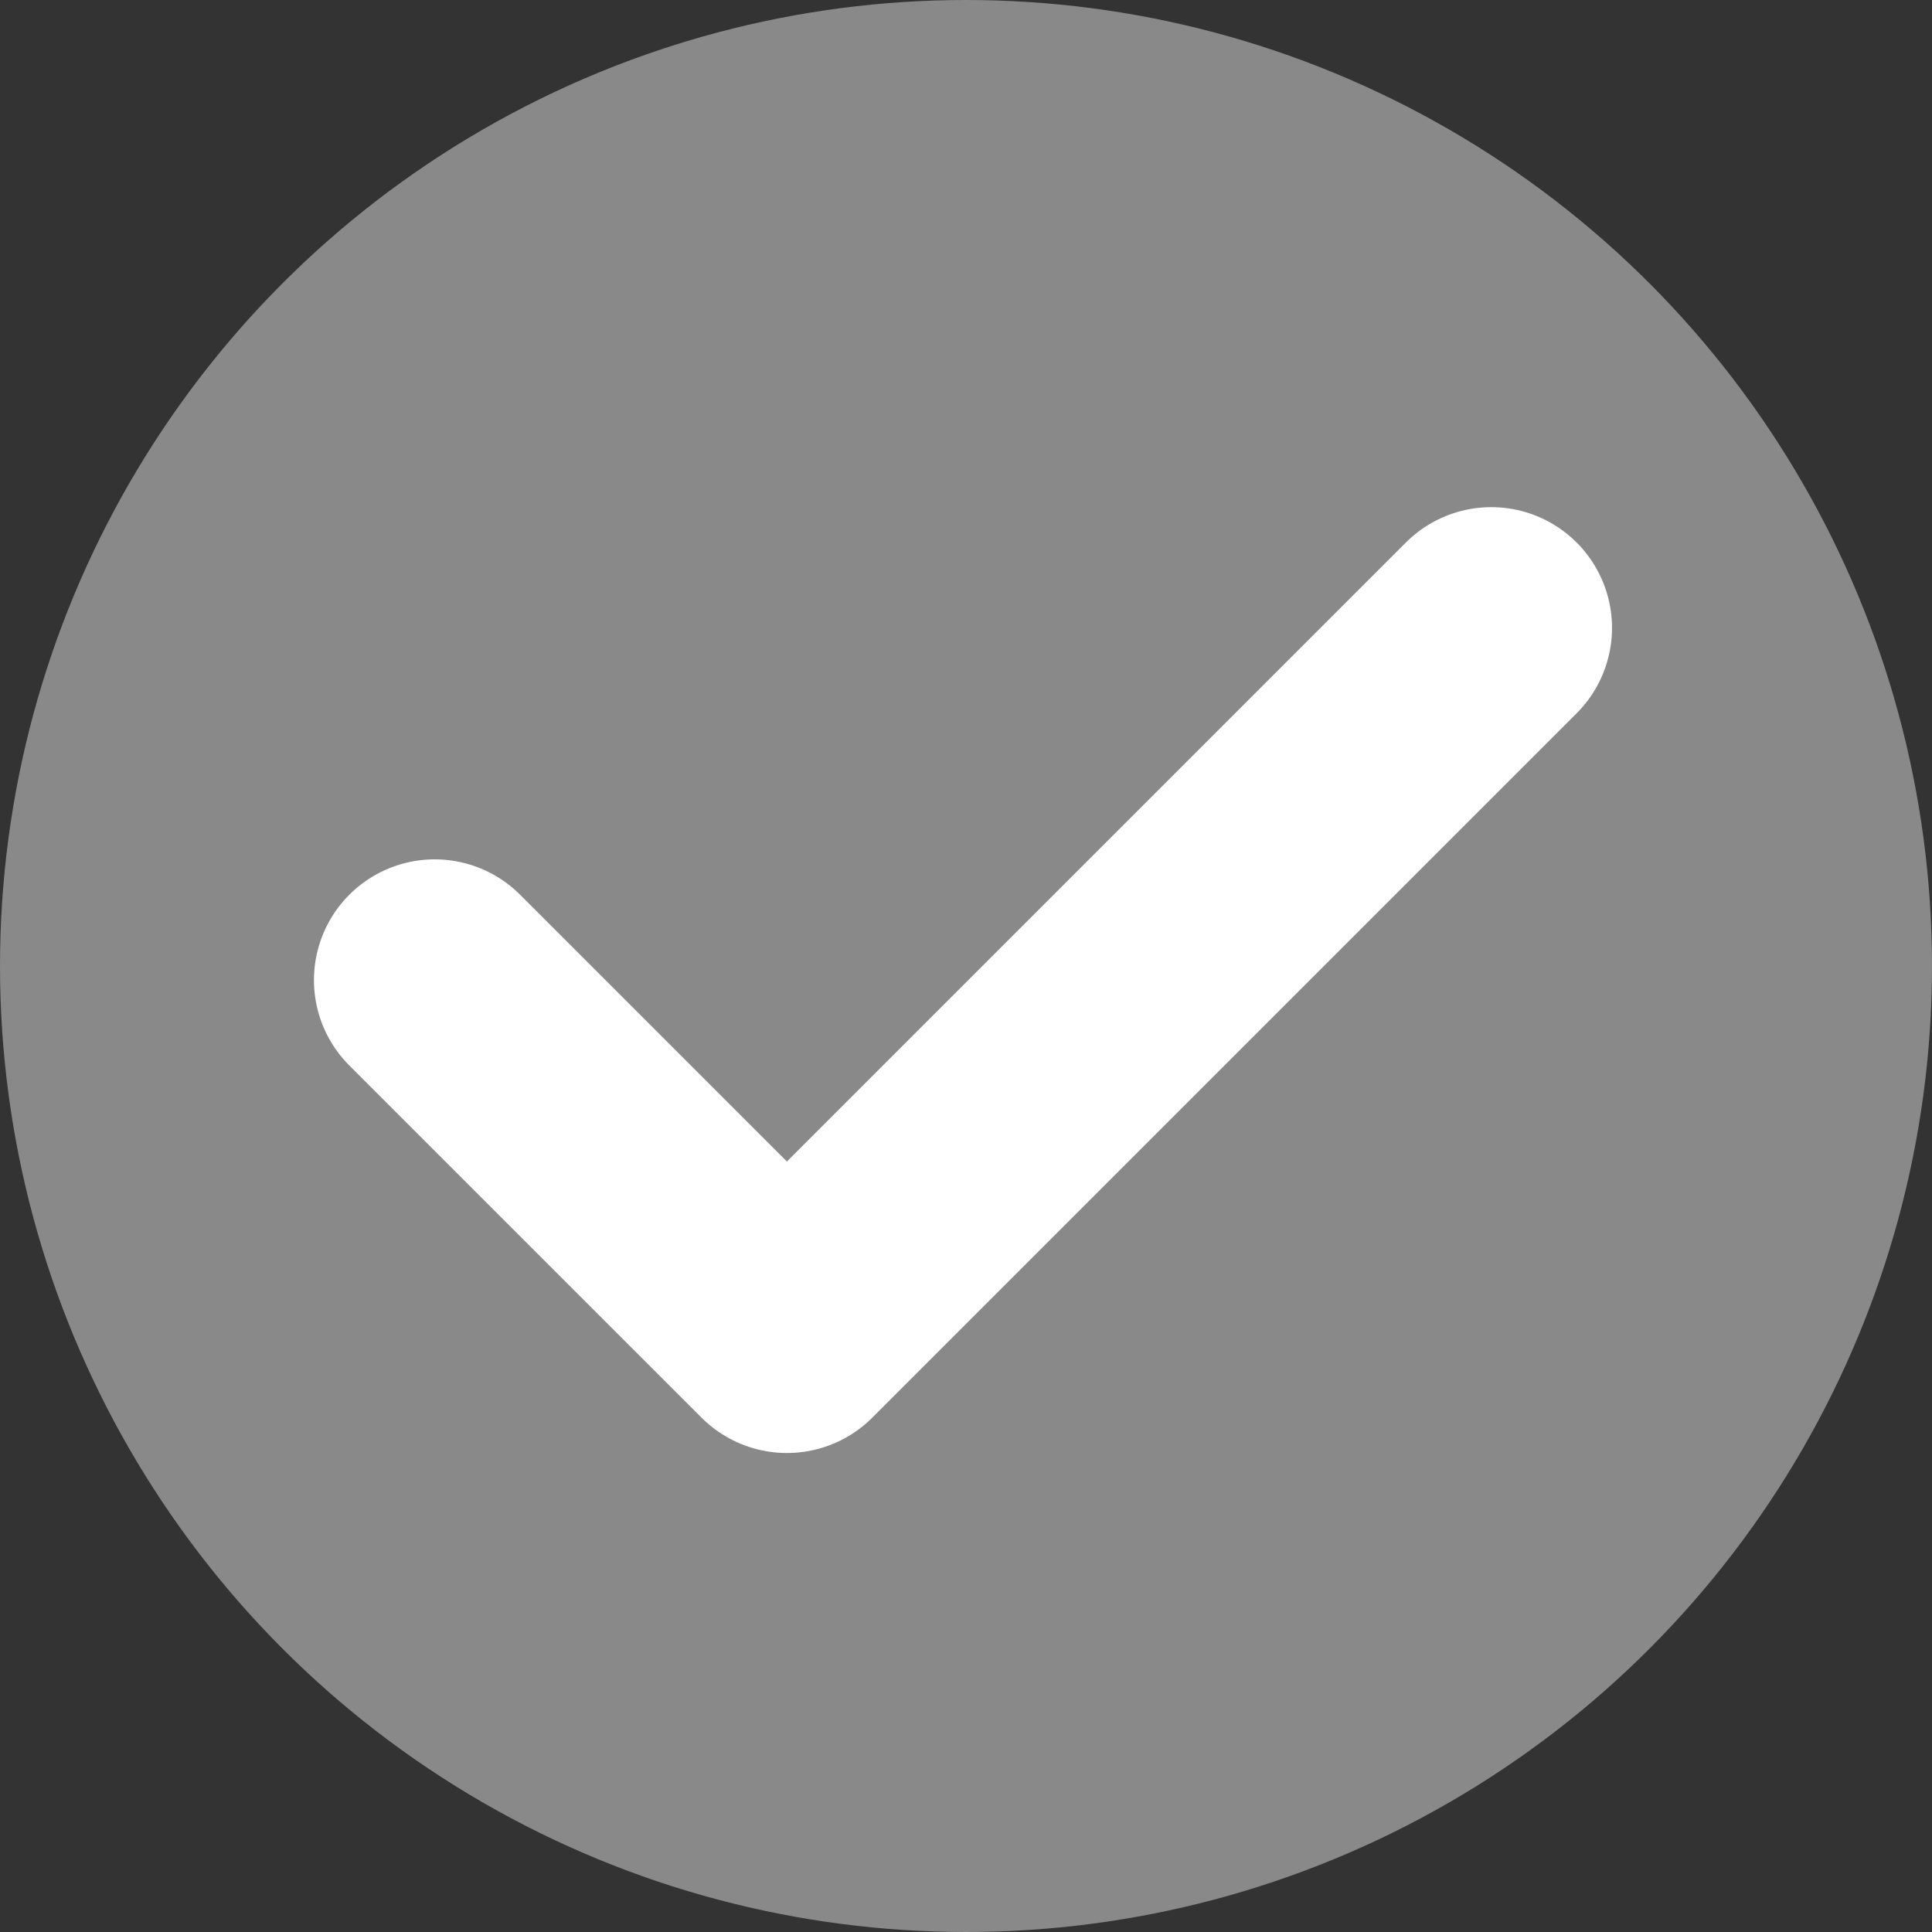 <svg width="40" height="40" viewBox="0 0 40 40" fill="none" xmlns="http://www.w3.org/2000/svg">
    <rect x="0" y="0" width="40" height="40" fill="#333333" stroke="none"/>
    <circle cx="20" cy="20" r="19.5" fill="#898989" stroke="#898989"/>
    <path d="M9 20.292L16.292 27.583L30.875 13" stroke="white" stroke-width="5" stroke-linecap="round" stroke-linejoin="round"/>
</svg>
    